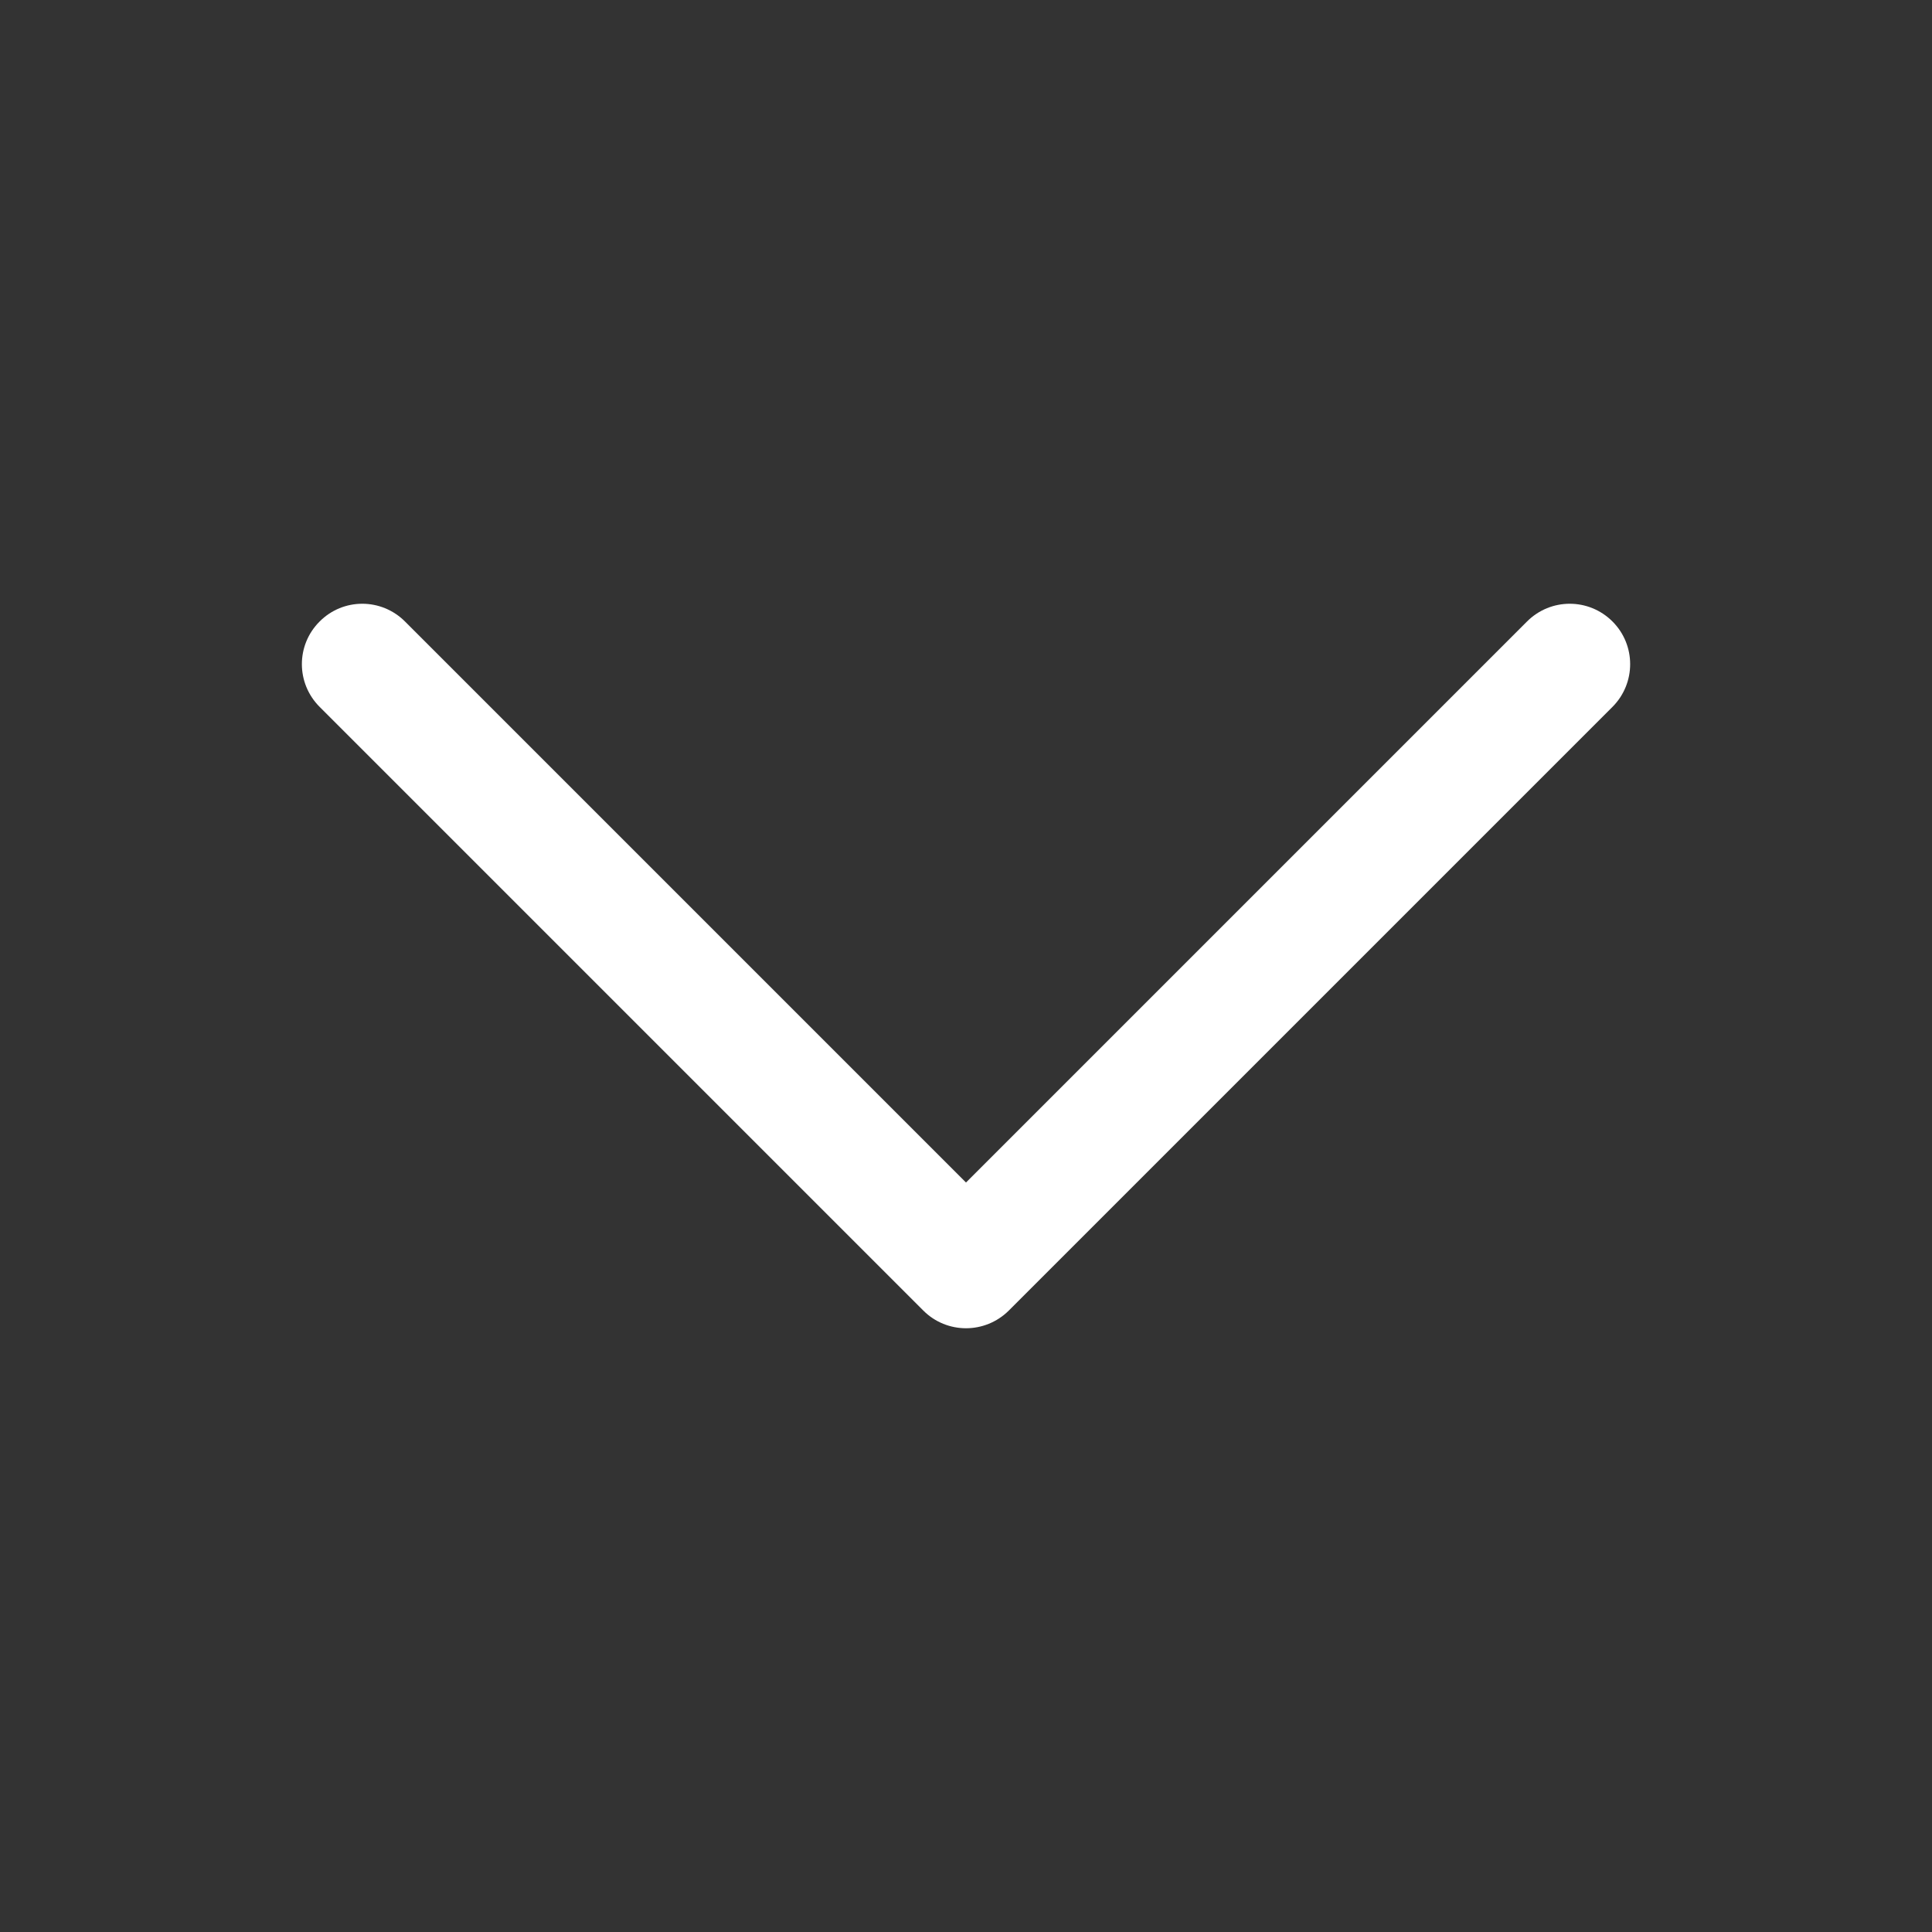 
<svg width="16" height="16" viewBox="0 0 16 16" fill="none" xmlns="http://www.w3.org/2000/svg">
<rect x="0" y="0" width="16" height="16" fill="#333333" stroke="none"/>
<path d="M8 11C7.872 11 7.744 10.951 7.647 10.854L2.647 5.854C2.451 5.658 2.451 5.342 2.647 5.147C2.842 4.951 3.158 4.951 3.354 5.147L8 9.793L12.646 5.147C12.842 4.951 13.158 4.951 13.354 5.147C13.549 5.342 13.549 5.658 13.354 5.854L8.354 10.854C8.256 10.951 8.128 11 8 11Z" fill="white"/>
</svg>
